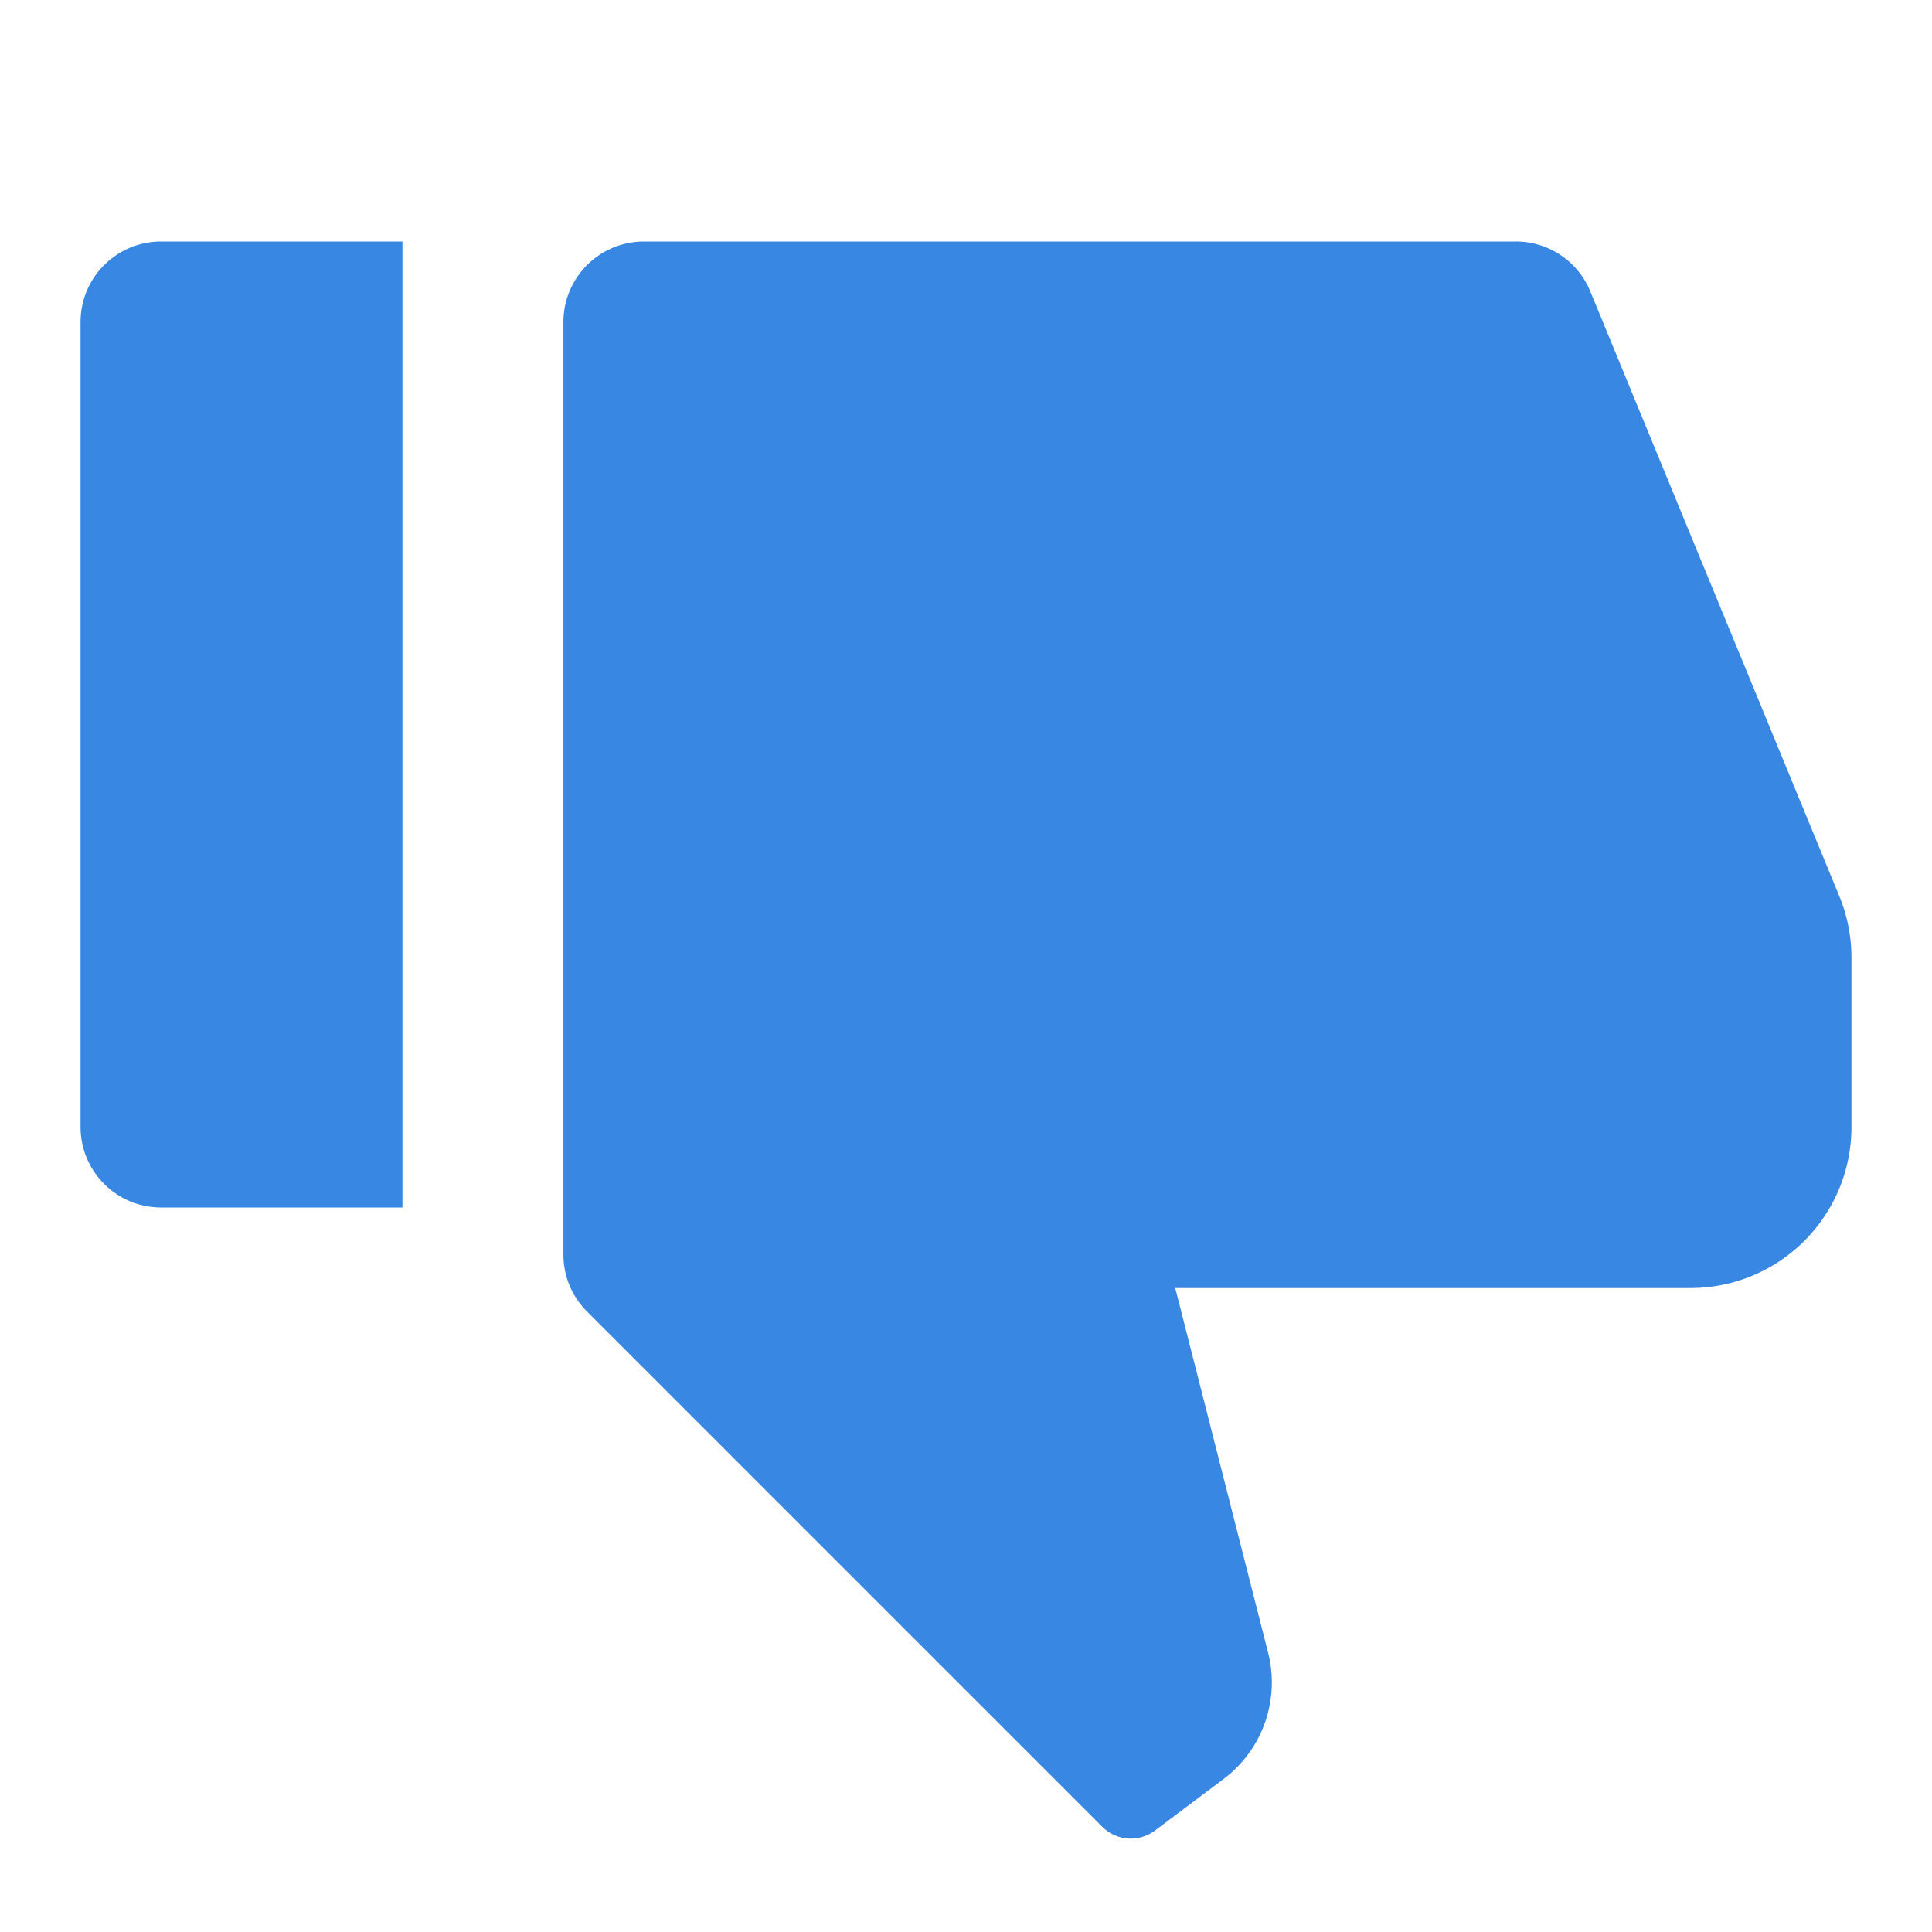 <svg width="16" height="16" fill="none" xmlns="http://www.w3.org/2000/svg"><path d="M1.333 10h2V2h-2a.667.667 0 00-.666.667v6.666a.667.667 0 00.666.667zm3.529.862l4.267 4.267a.334.334 0 00.436.031l.568-.427a1 1 0 00.369-1.046l-.769-3.02H14a1.333 1.333 0 001.333-1.334V7.931c0-.175-.034-.347-.1-.508l-2.063-5.01A.666.666 0 0012.553 2h-7.22a.667.667 0 00-.667.667v7.724c0 .176.07.346.196.471z" fill="#3787E3"/></svg>